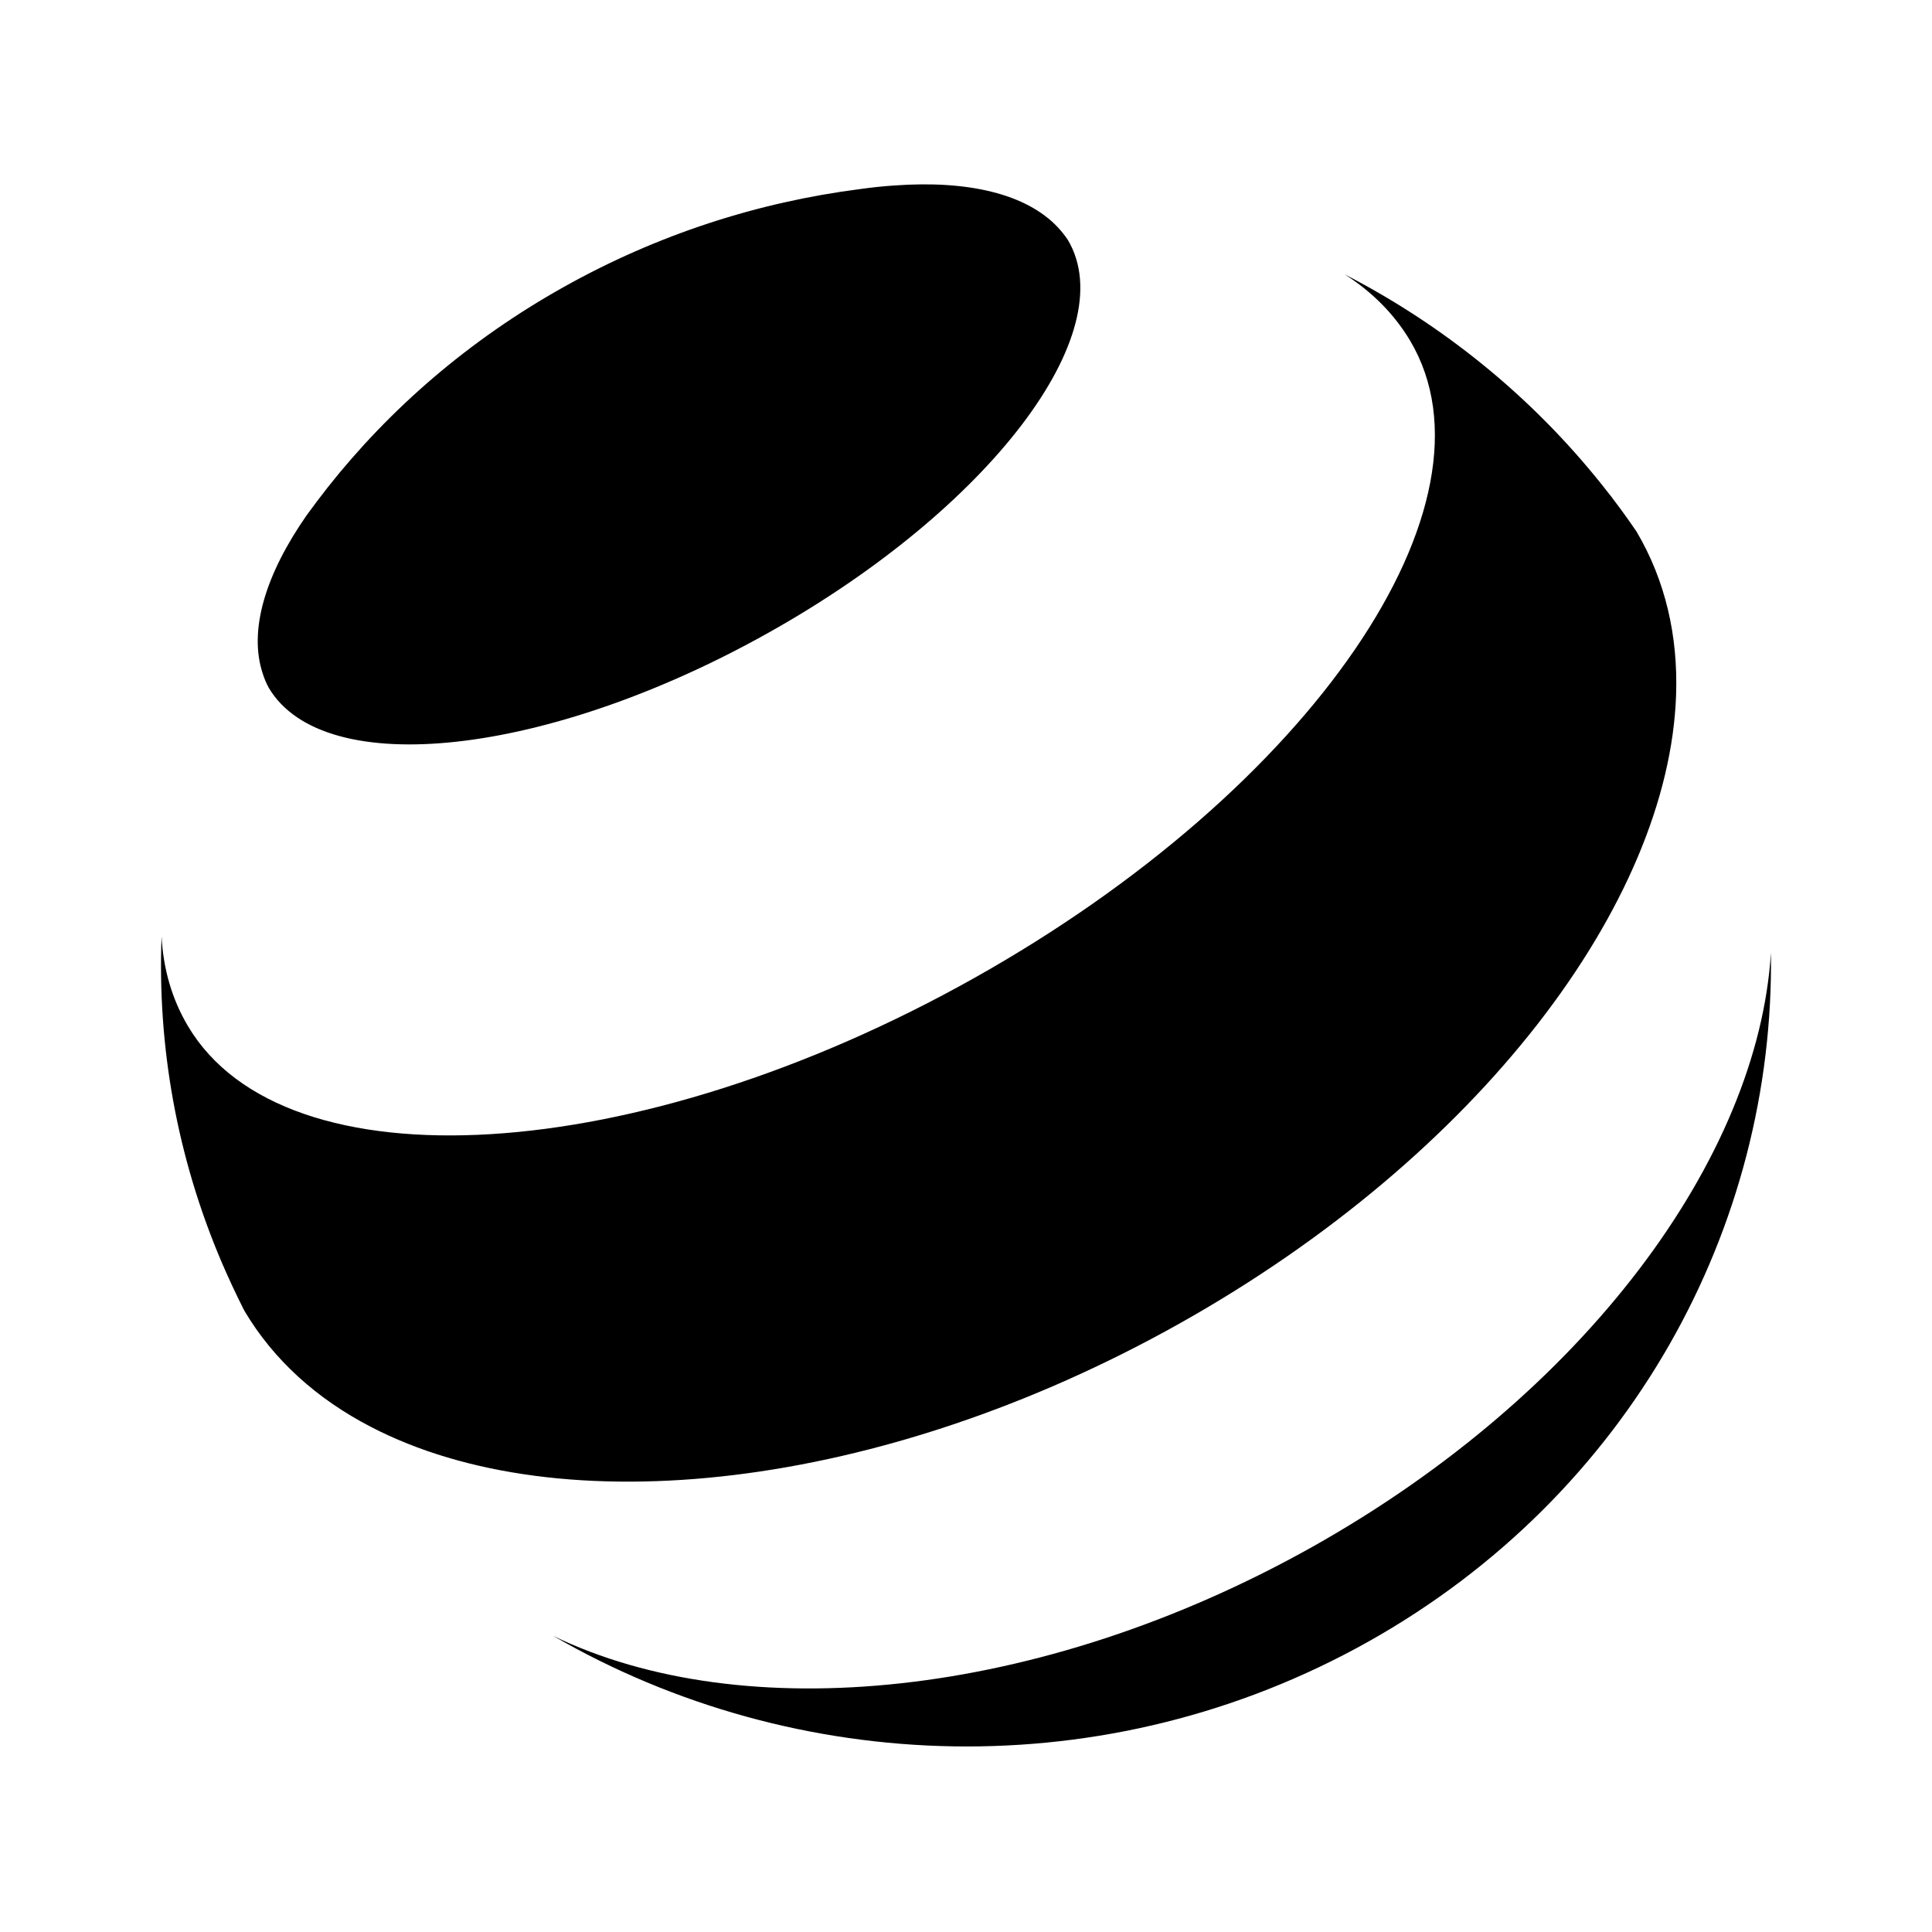 <svg xmlns="http://www.w3.org/2000/svg" width="24" height="24" viewBox="0 0 24 24" fill="none"><rect width="24" height="24" fill="none"/>
<path fill-rule="evenodd" clip-rule="evenodd" d="M13.265 2.98C13.953 4.137 12.29 6.323 9.548 7.859C6.806 9.397 4.028 9.704 3.339 8.545C3.31 8.491 3.283 8.43 3.264 8.368C3.085 7.829 3.299 7.132 3.812 6.397C3.896 6.282 3.981 6.169 4.068 6.058C4.844 5.076 5.827 4.224 6.998 3.568C8.169 2.911 9.42 2.511 10.682 2.349C10.83 2.328 10.973 2.313 11.113 2.304C12.024 2.238 12.751 2.407 13.143 2.826C13.189 2.875 13.23 2.928 13.265 2.98ZM16.3 19.217C12.905 21.12 9.223 21.461 6.871 20.321C9.883 22.064 13.749 22.215 16.998 20.393C20.248 18.569 22.048 15.241 21.999 11.835C21.84 14.383 19.694 17.312 16.3 19.217ZM12.101 12.15C16.293 9.798 18.719 6.254 17.517 4.232C17.319 3.9 17.044 3.625 16.704 3.408C17.924 4.037 19.021 4.919 19.904 6.027C20.053 6.212 20.195 6.406 20.33 6.604C20.689 7.213 20.846 7.901 20.821 8.632C20.733 11.221 18.37 14.355 14.653 16.441C10.934 18.527 6.957 18.947 4.605 17.724C3.938 17.378 3.403 16.899 3.04 16.29C3.039 16.286 3.036 16.282 3.034 16.278C3.031 16.274 3.029 16.27 3.027 16.266C2.93 16.073 2.839 15.879 2.755 15.683C2.195 14.372 1.955 12.991 2.007 11.632C2.028 12.035 2.135 12.41 2.335 12.747C3.535 14.769 7.909 14.502 12.101 12.15ZM17.519 4.235L17.517 4.232C17.517 4.232 17.519 4.233 17.519 4.235Z" fill="#000000"/>
</svg>
